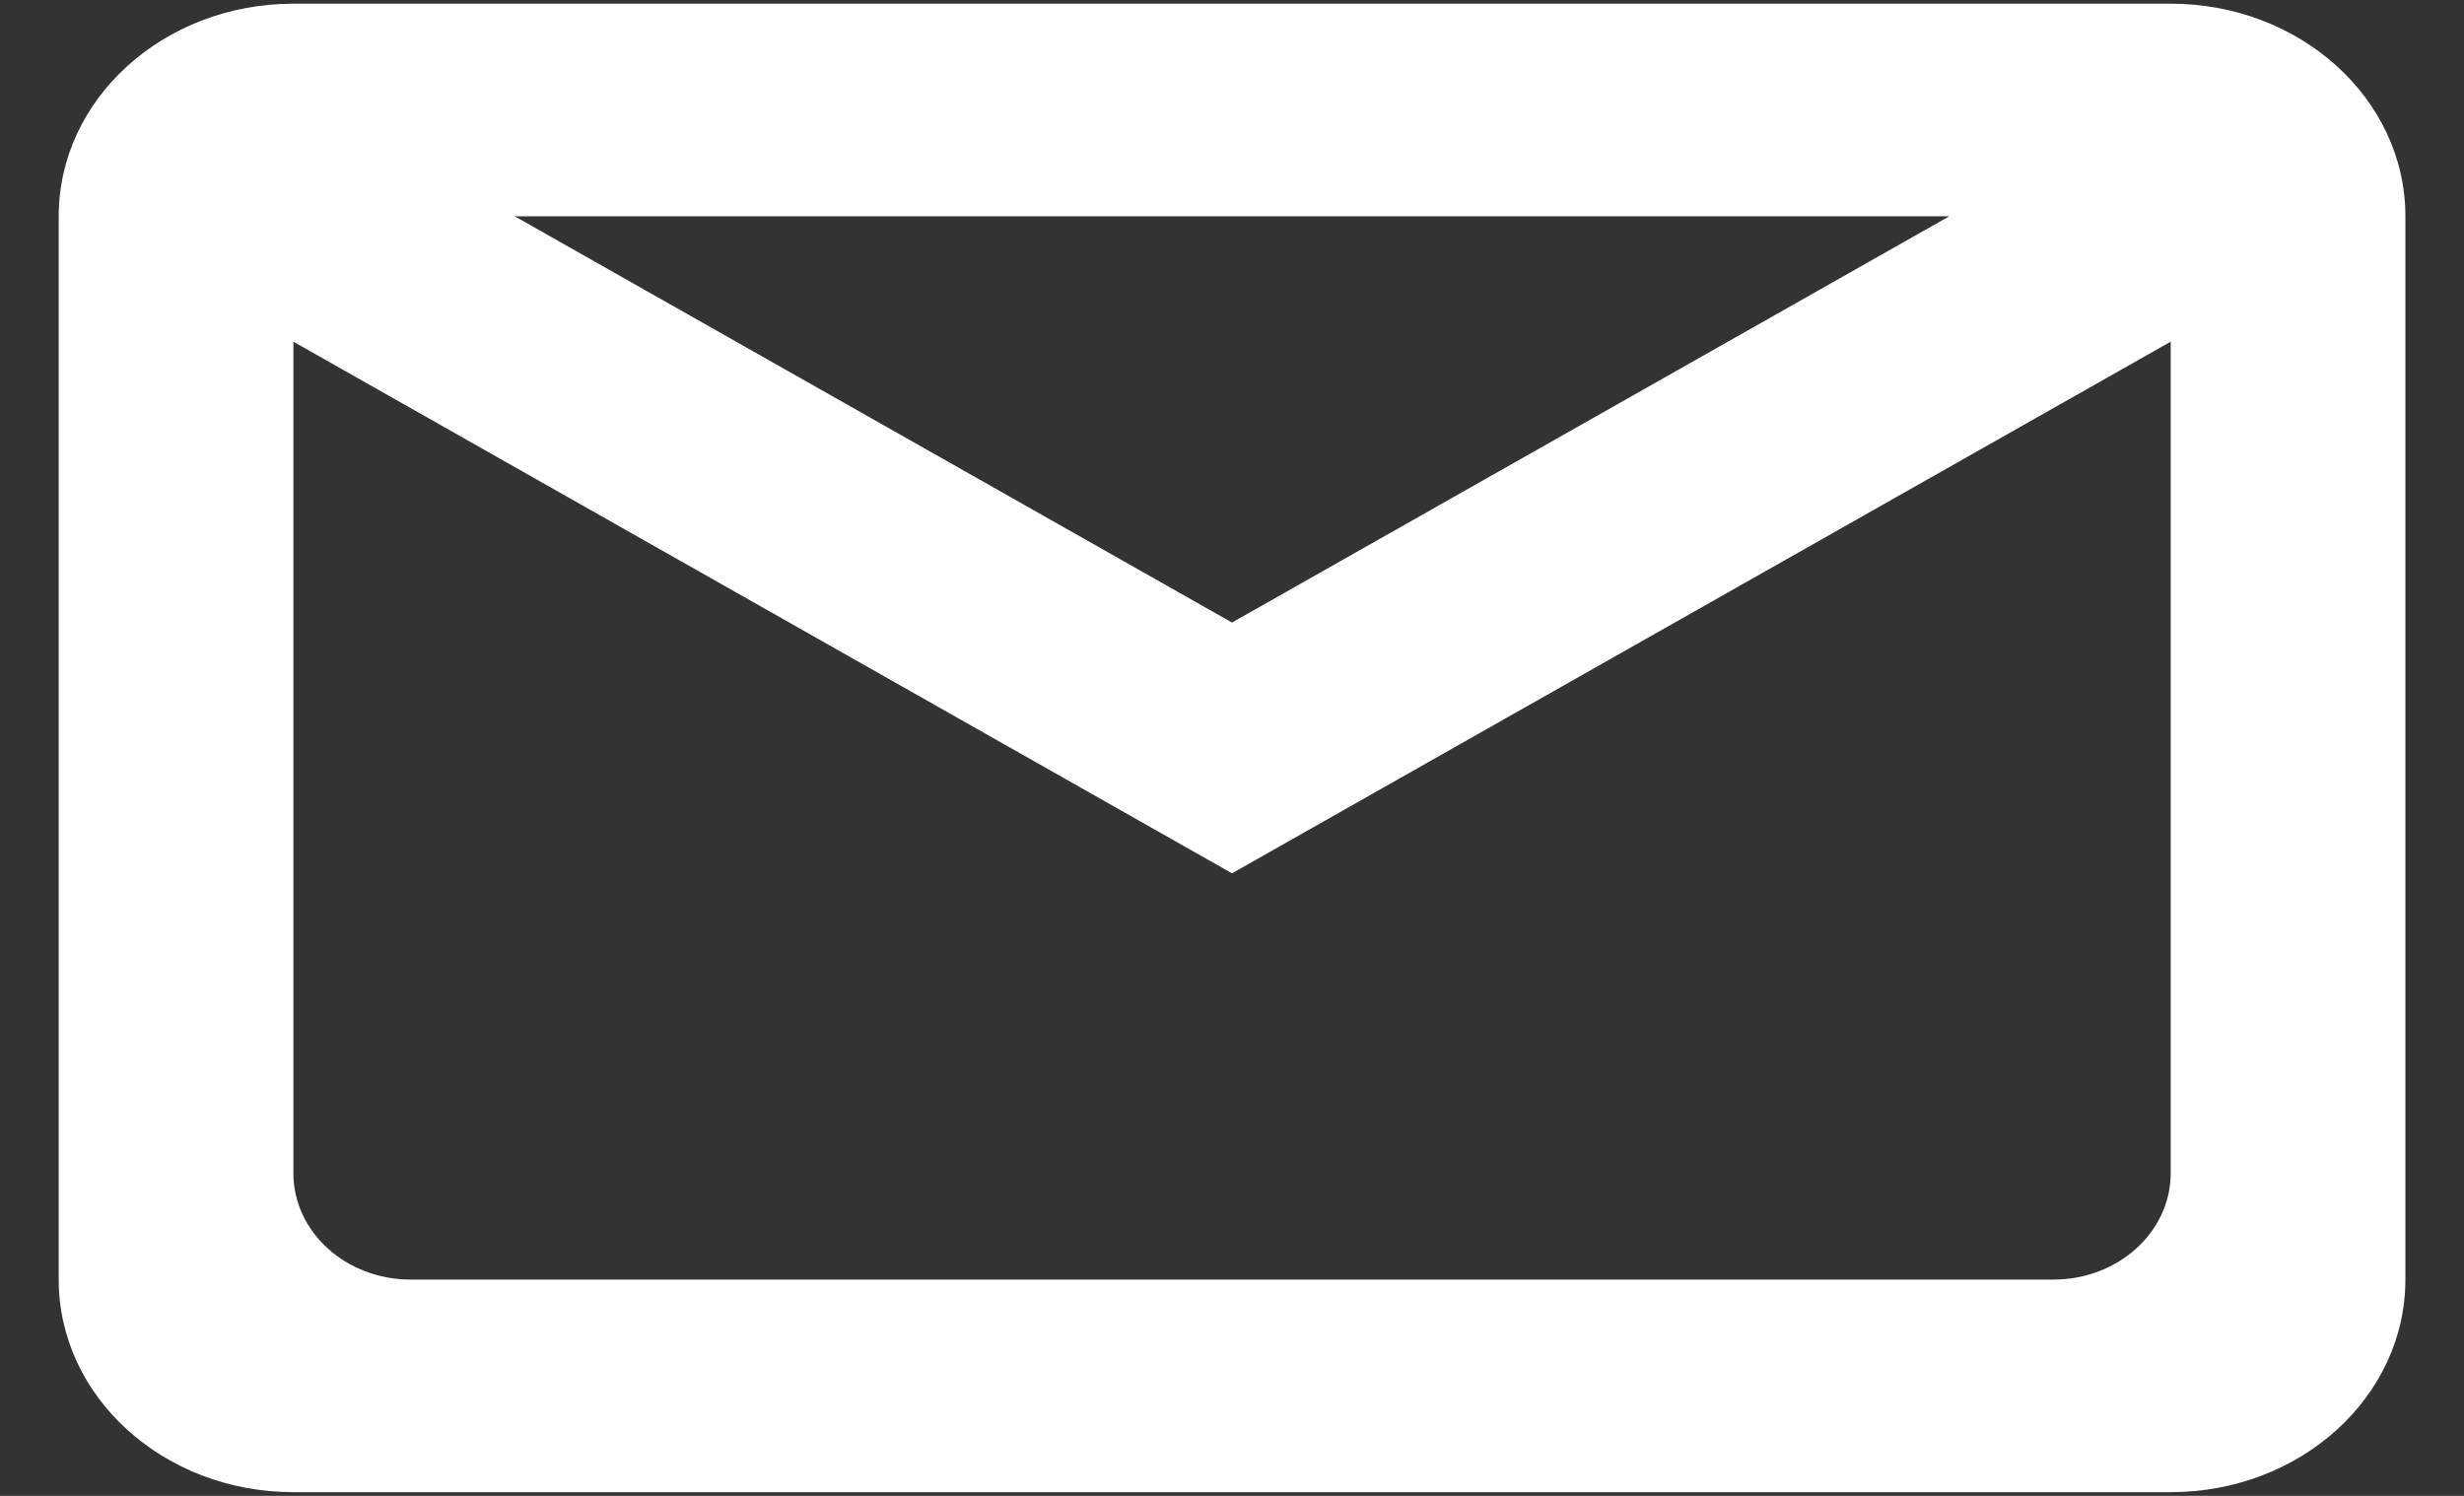 <svg width="28" height="17" viewBox="0 0 28 17" fill="none" xmlns="http://www.w3.org/2000/svg">
<rect x="0" y="0" width="28" height="17" fill="#333333" stroke="none"/>
<path fill-rule="evenodd" clip-rule="evenodd" d="M0.667 2.458C0.667 1.124 1.861 0.042 3.334 0.042H24.667C26.14 0.042 27.334 1.124 27.334 2.458V14.542C27.334 15.877 26.14 16.958 24.667 16.958H3.334C1.861 16.958 0.667 15.877 0.667 14.542V2.458ZM3.334 3.883V13.333C3.334 14.001 3.931 14.542 4.667 14.542H23.334C24.07 14.542 24.667 14.001 24.667 13.333V3.883L14 9.925L3.334 3.883ZM22.151 2.458H5.849L14 7.075L22.151 2.458Z" fill="white"/>
</svg>
